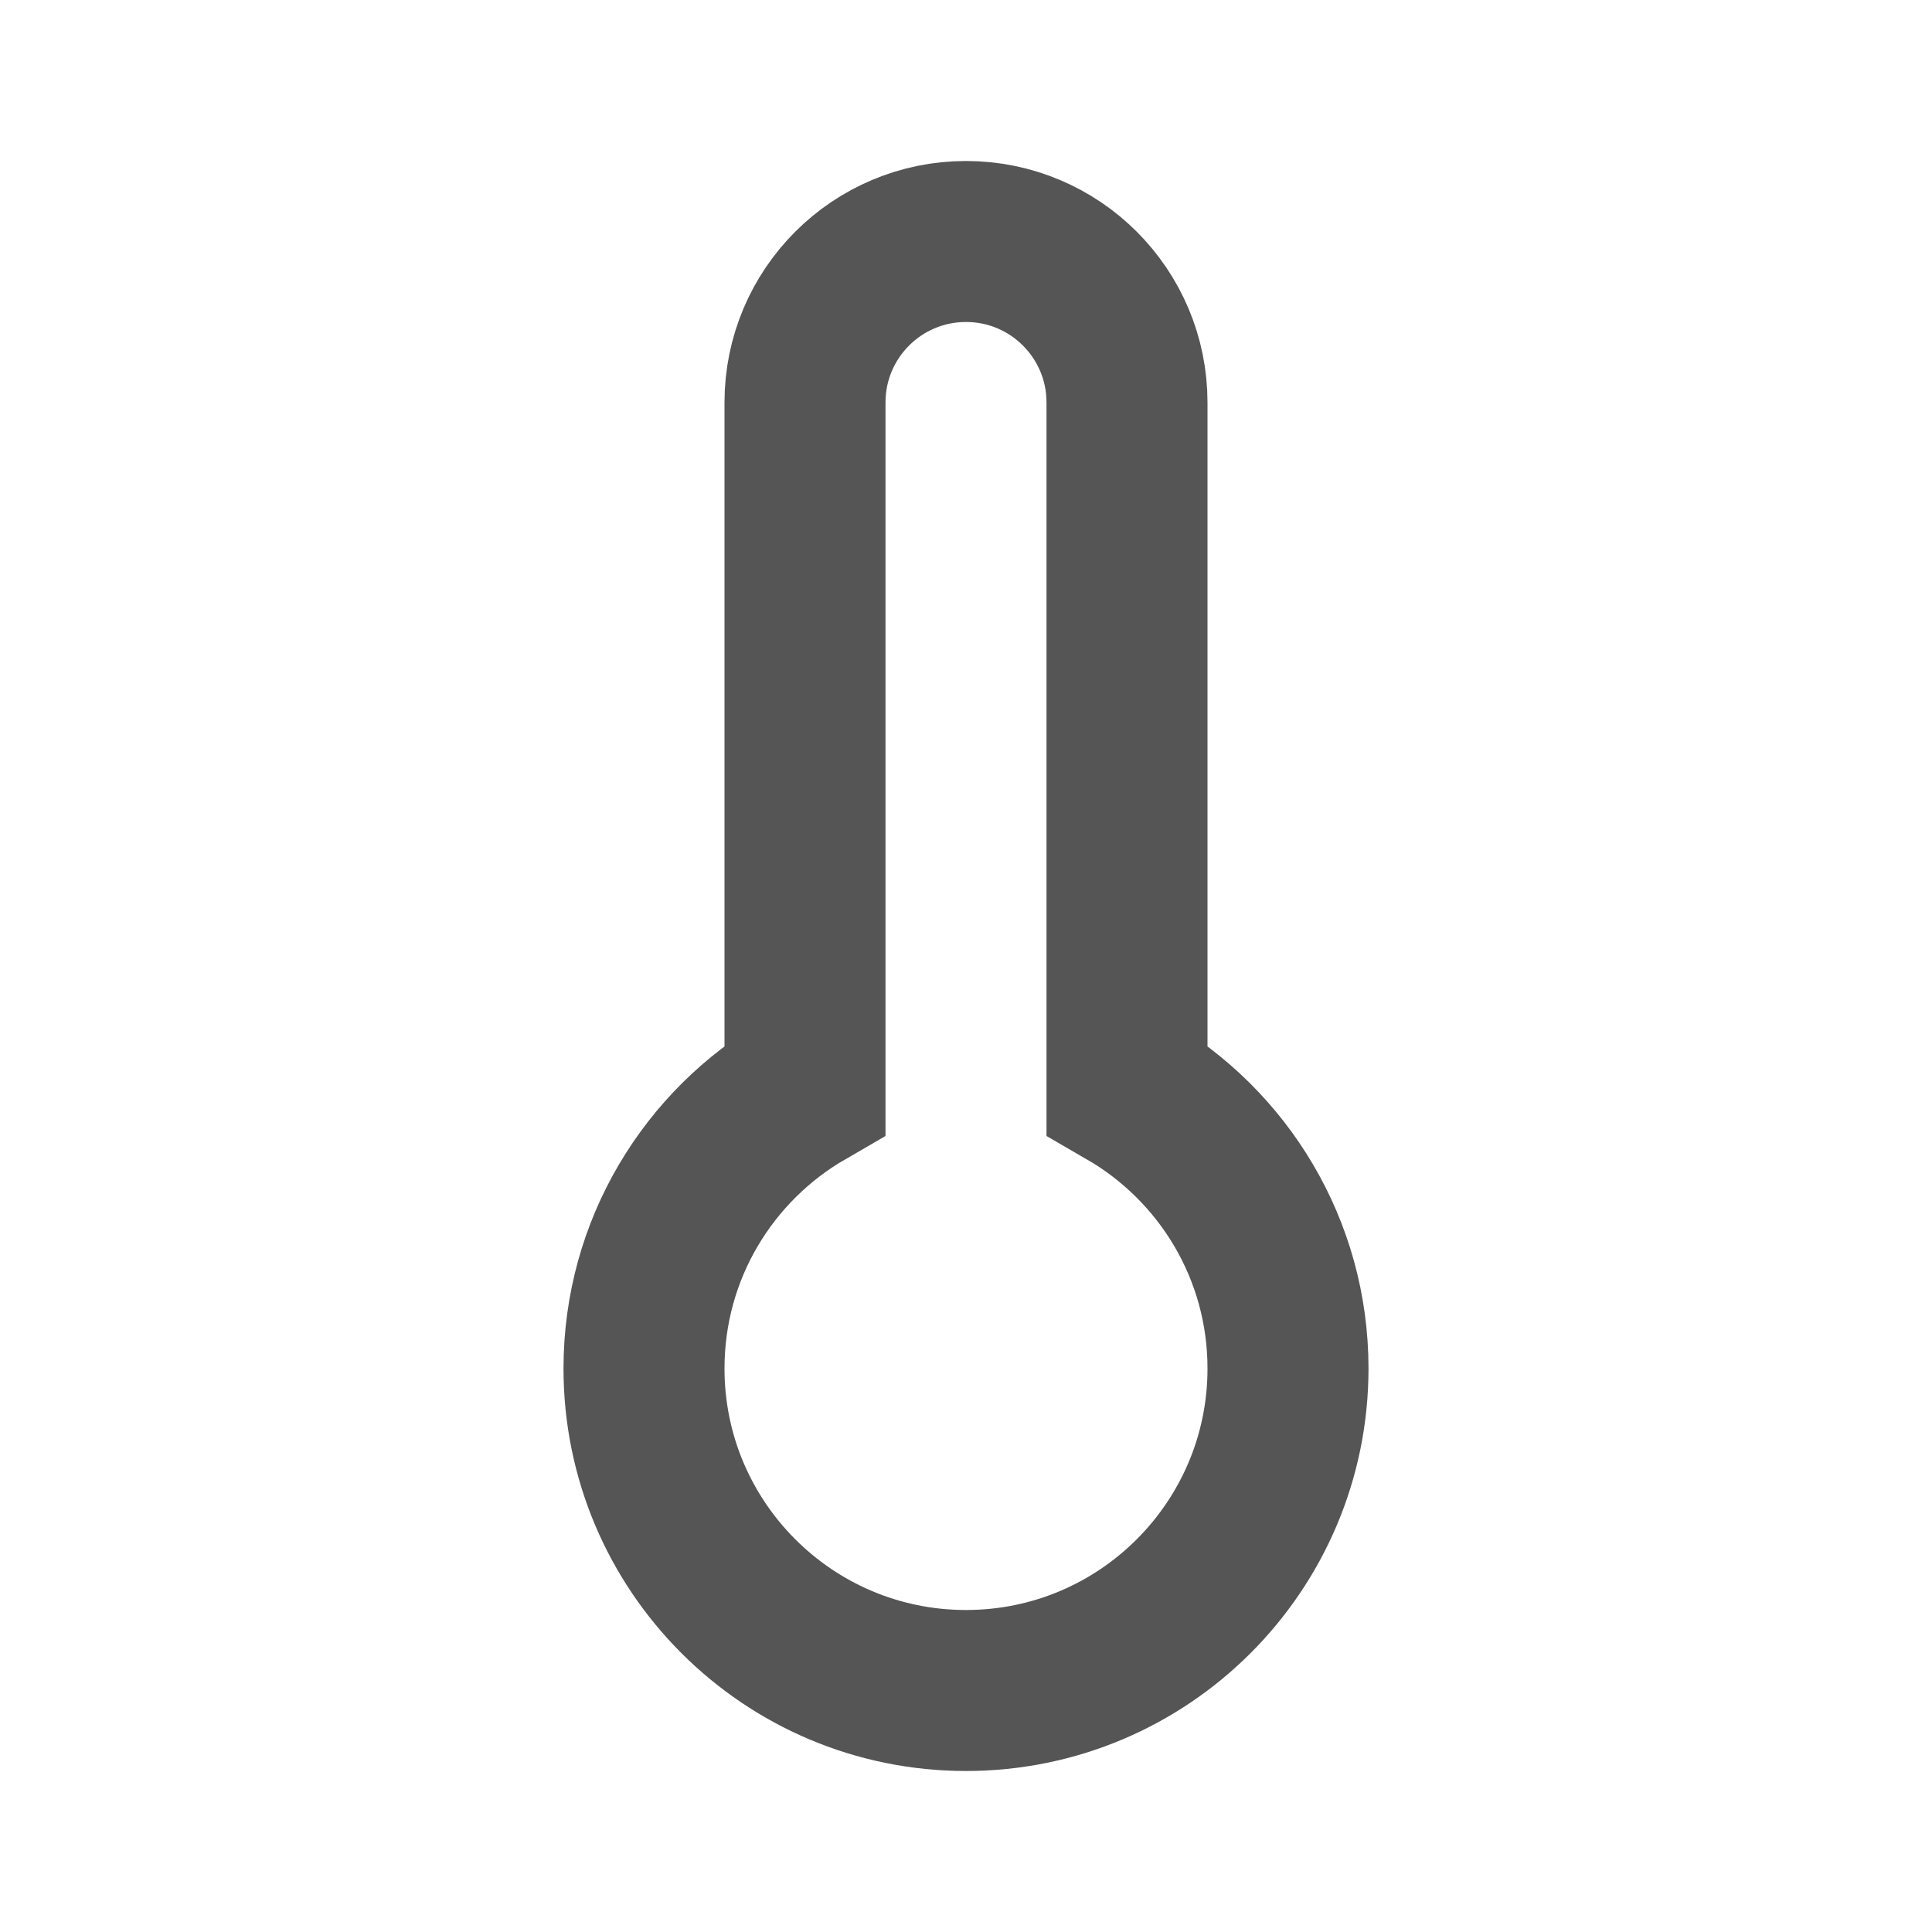 <svg role="img" xmlns="http://www.w3.org/2000/svg" width="24px" height="24px" viewBox="0 0 24 24" aria-labelledby="thermometerIconTitle thermometerIconDesc" stroke="#555555" stroke-width="2" stroke-linecap="round" stroke-linejoin="miter" fill="none" color="#555555"> <title id="thermometerIconTitle">Thermometer</title> <desc id="thermometerIconDesc">Icon of a traditional quicksilver thermometer</desc> <path d="M10,13.535 L10,5 C10,3.895 10.895,3 12,3 C13.105,3 14,3.895 14,5 L14,13.535 C15.196,14.227 16,15.519 16,17 C16,19.209 14.209,21 12,21 C9.791,21 8,19.209 8,17 C8,15.519 8.804,14.227 10,13.535 Z"/> </svg>
